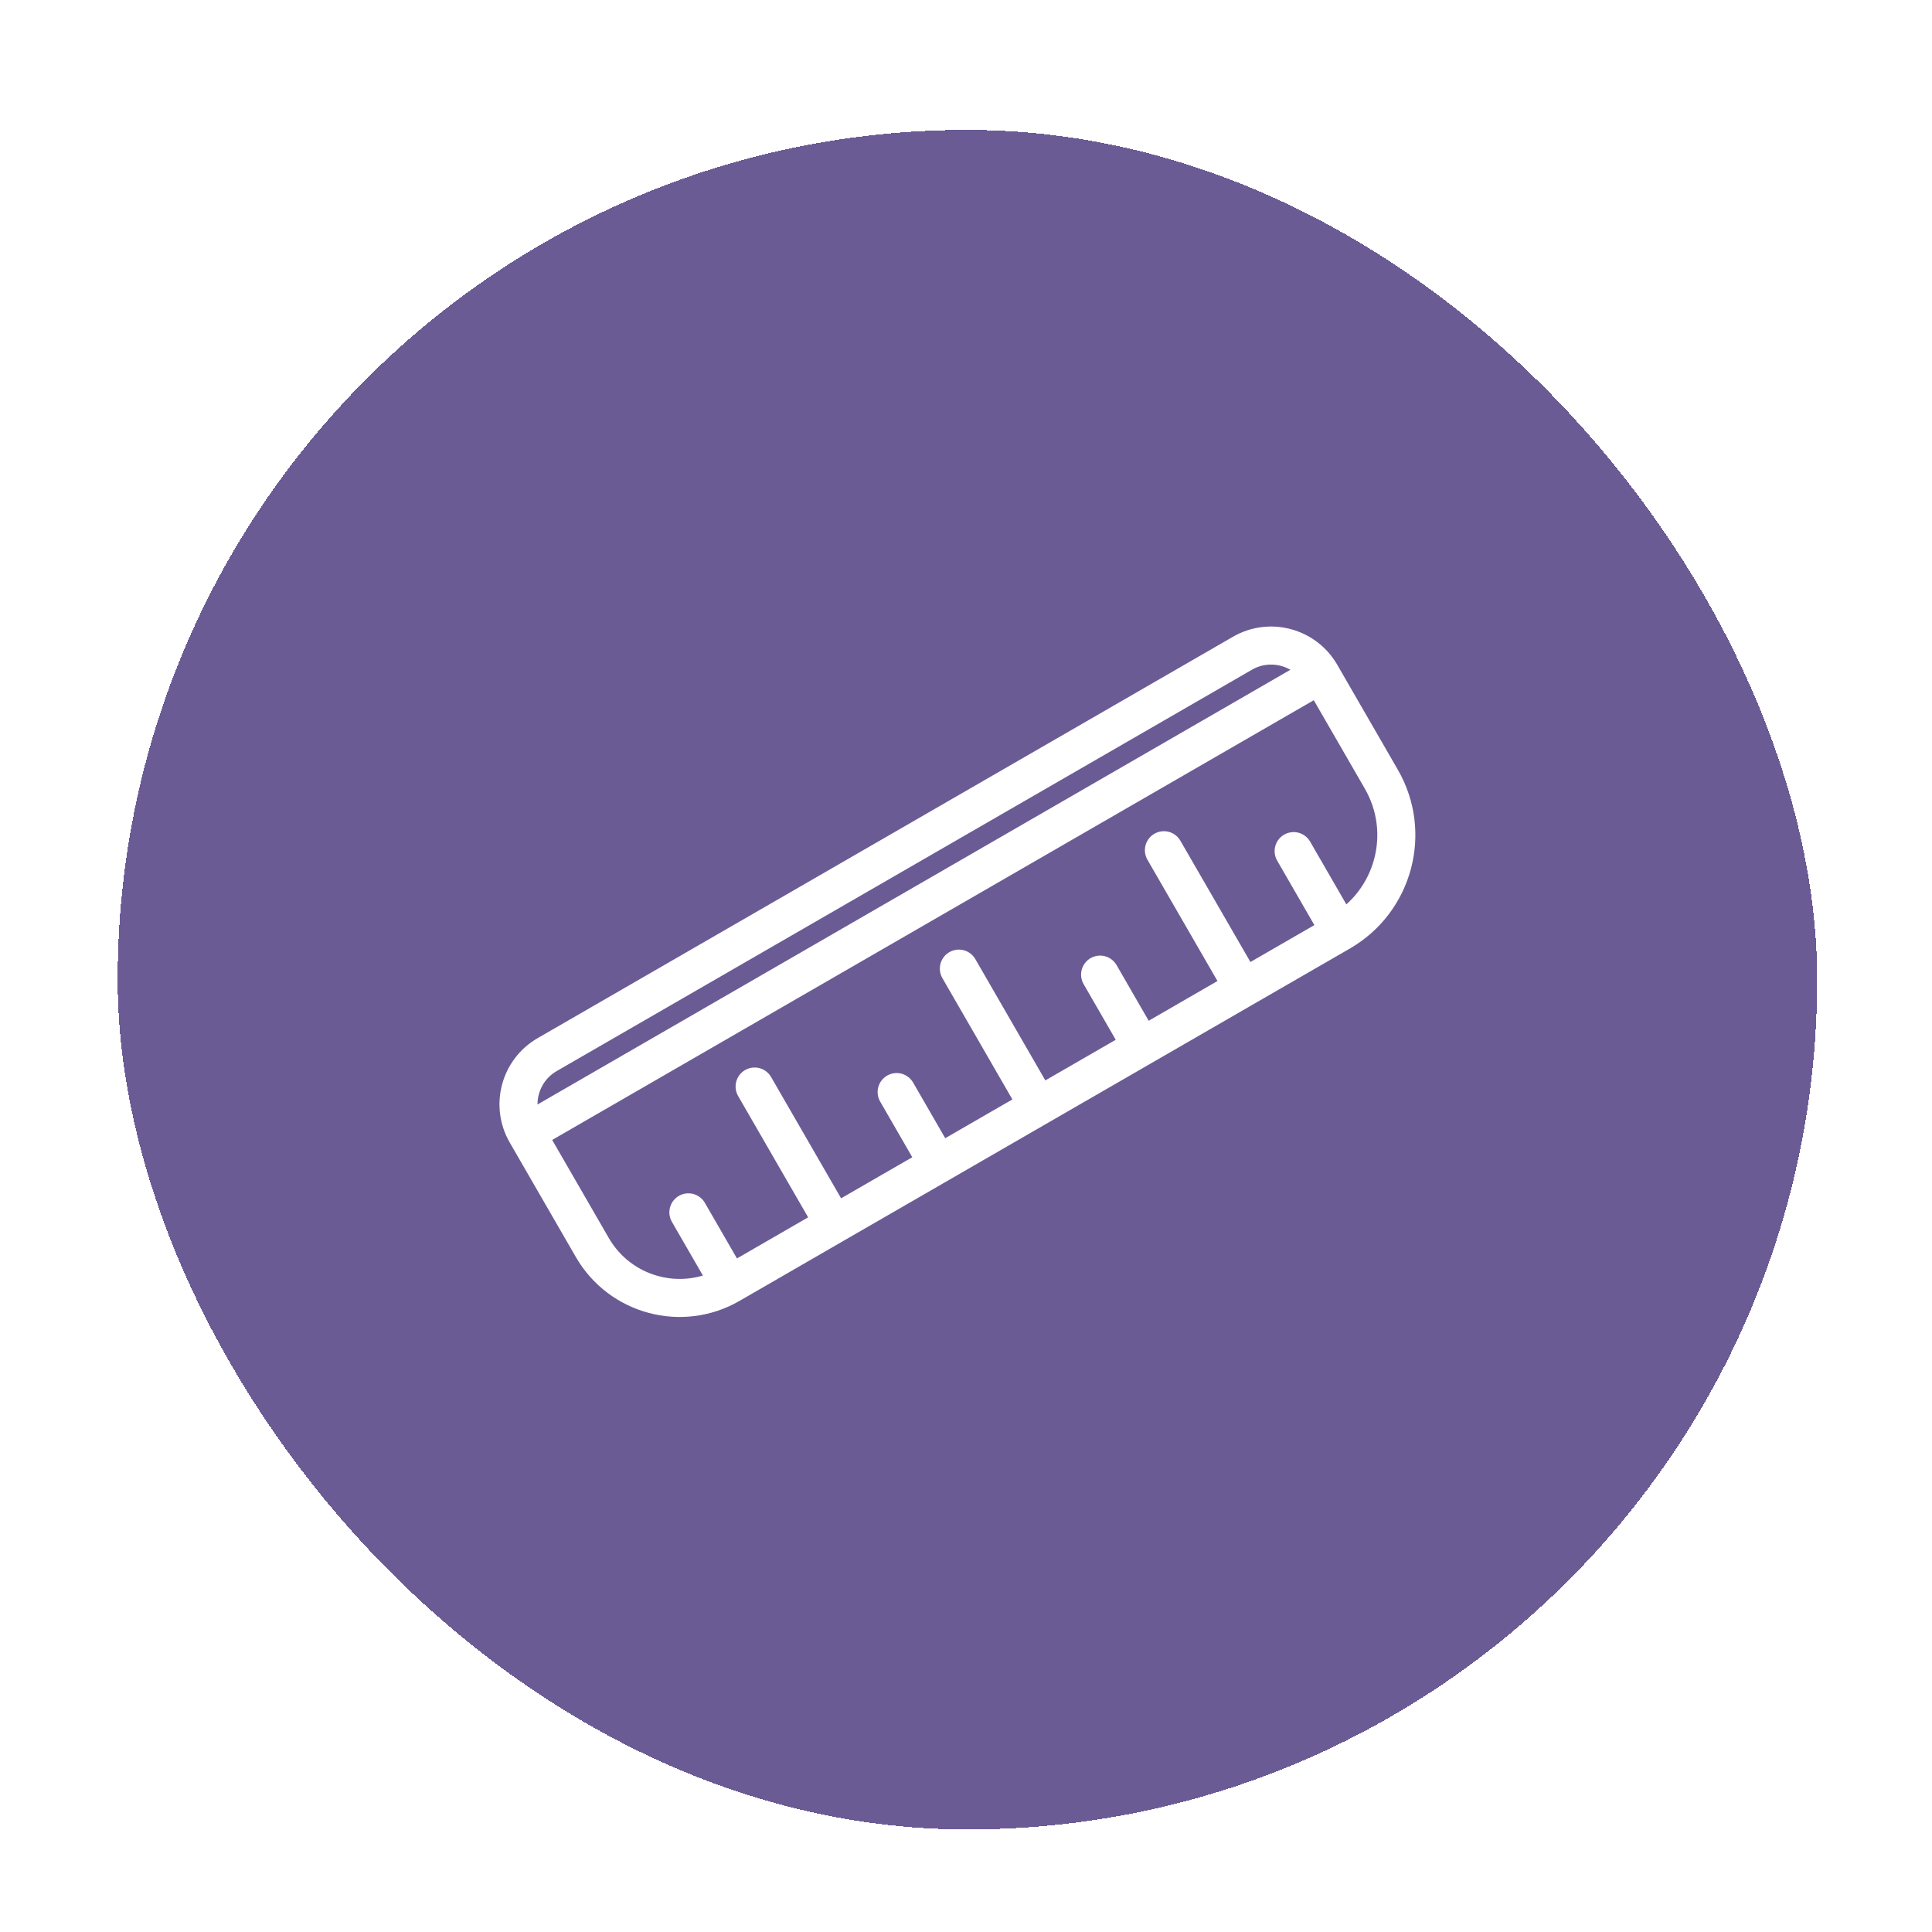 <svg width="39" height="39" viewBox="0 0 39 39" fill="none" xmlns="http://www.w3.org/2000/svg">
<g filter="url(#filter0_d_194_632)">
<rect x="2.375" y="0.575" width="34.307" height="34.307" rx="17.153" fill="#6B5B95" shape-rendering="crispEdges"/>
<path d="M10.622 20.823V20.823C10.302 20.269 10.492 19.561 11.045 19.241L25.08 11.139C25.633 10.819 26.341 11.009 26.661 11.562V11.562M10.622 20.823L11.957 23.135C12.519 24.108 13.763 24.442 14.736 23.88V23.88M10.622 20.823L26.661 11.562M26.661 11.562L27.884 13.681C28.508 14.761 28.137 16.143 27.057 16.767V16.767M14.736 23.88L13.896 22.425M14.736 23.88L16.838 22.666M16.838 22.666L15.233 19.885M16.838 22.666L18.94 21.453M18.94 21.453L18.1 19.997M18.94 21.453L20.961 20.286M20.961 20.286L19.356 17.505M20.961 20.286L23.047 19.082M23.047 19.082L22.207 17.626M23.047 19.082L25.101 17.896M25.101 17.896L23.495 15.115M25.101 17.896L27.057 16.767M27.057 16.767L26.114 15.133" stroke="white" stroke-width="0.768" stroke-linecap="round"/>
</g>
<defs>
<filter id="filter0_d_194_632" x="0.327" y="0.575" width="38.403" height="38.403" filterUnits="userSpaceOnUse" color-interpolation-filters="sRGB">
<feFlood flood-opacity="0" result="BackgroundImageFix"/>
<feColorMatrix in="SourceAlpha" type="matrix" values="0 0 0 0 0 0 0 0 0 0 0 0 0 0 0 0 0 0 127 0" result="hardAlpha"/>
<feOffset dy="2.048"/>
<feGaussianBlur stdDeviation="1.024"/>
<feComposite in2="hardAlpha" operator="out"/>
<feColorMatrix type="matrix" values="0 0 0 0 0 0 0 0 0 0 0 0 0 0 0 0 0 0 0.25 0"/>
<feBlend mode="normal" in2="BackgroundImageFix" result="effect1_dropShadow_194_632"/>
<feBlend mode="normal" in="SourceGraphic" in2="effect1_dropShadow_194_632" result="shape"/>
</filter>
</defs>
</svg>

